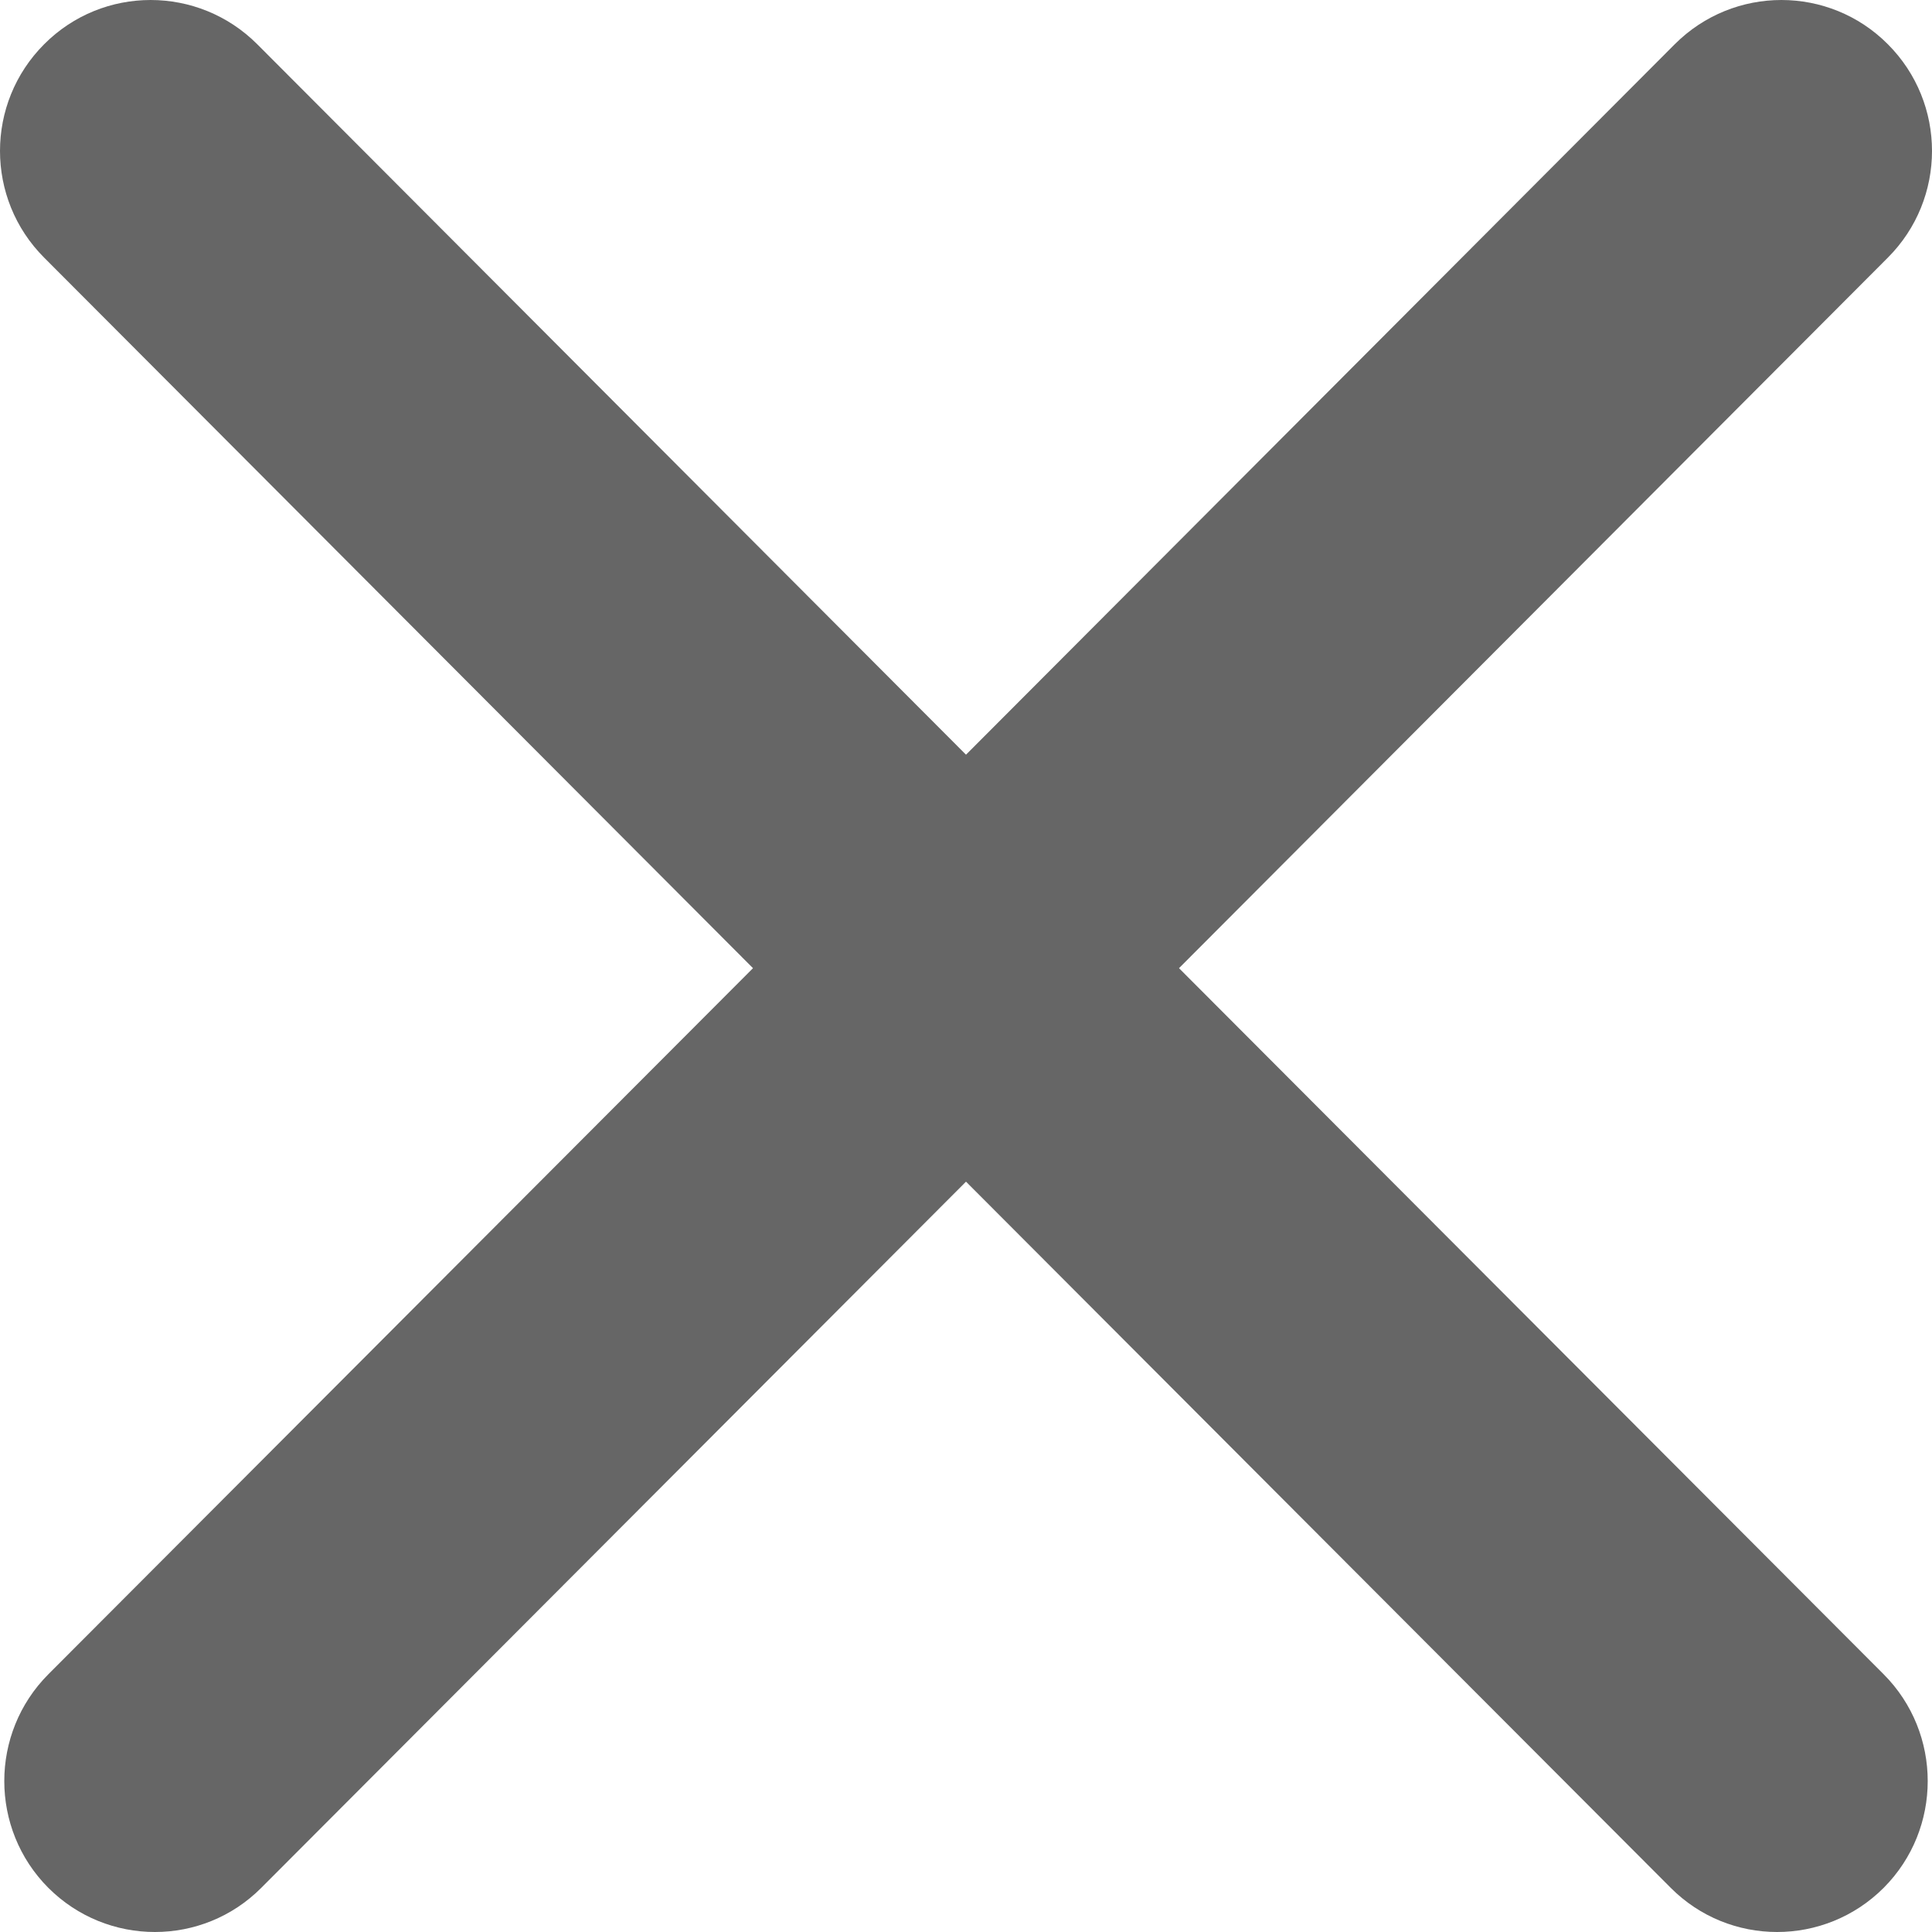 <svg xmlns="http://www.w3.org/2000/svg" width="8" height="8" viewBox="0 0 8 8" fill="none">
  <path fill-rule="evenodd" clip-rule="evenodd" d="M7.8 6.933C8.043 7.177 8.043 7.573 7.8 7.817C7.556 8.061 7.161 8.061 6.918 7.817L4 4.893L1.082 7.817C0.839 8.061 0.444 8.061 0.2 7.817C-0.043 7.573 -0.043 7.177 0.2 6.933L3.118 4.009L0.183 1.067C-0.061 0.823 -0.061 0.427 0.183 0.183C0.426 -0.061 0.821 -0.061 1.065 0.183L4 3.125L6.935 0.183C7.179 -0.061 7.574 -0.061 7.817 0.183C8.061 0.427 8.061 0.823 7.817 1.067L4.882 4.009L7.8 6.933Z" fill="#666666"/>
</svg>